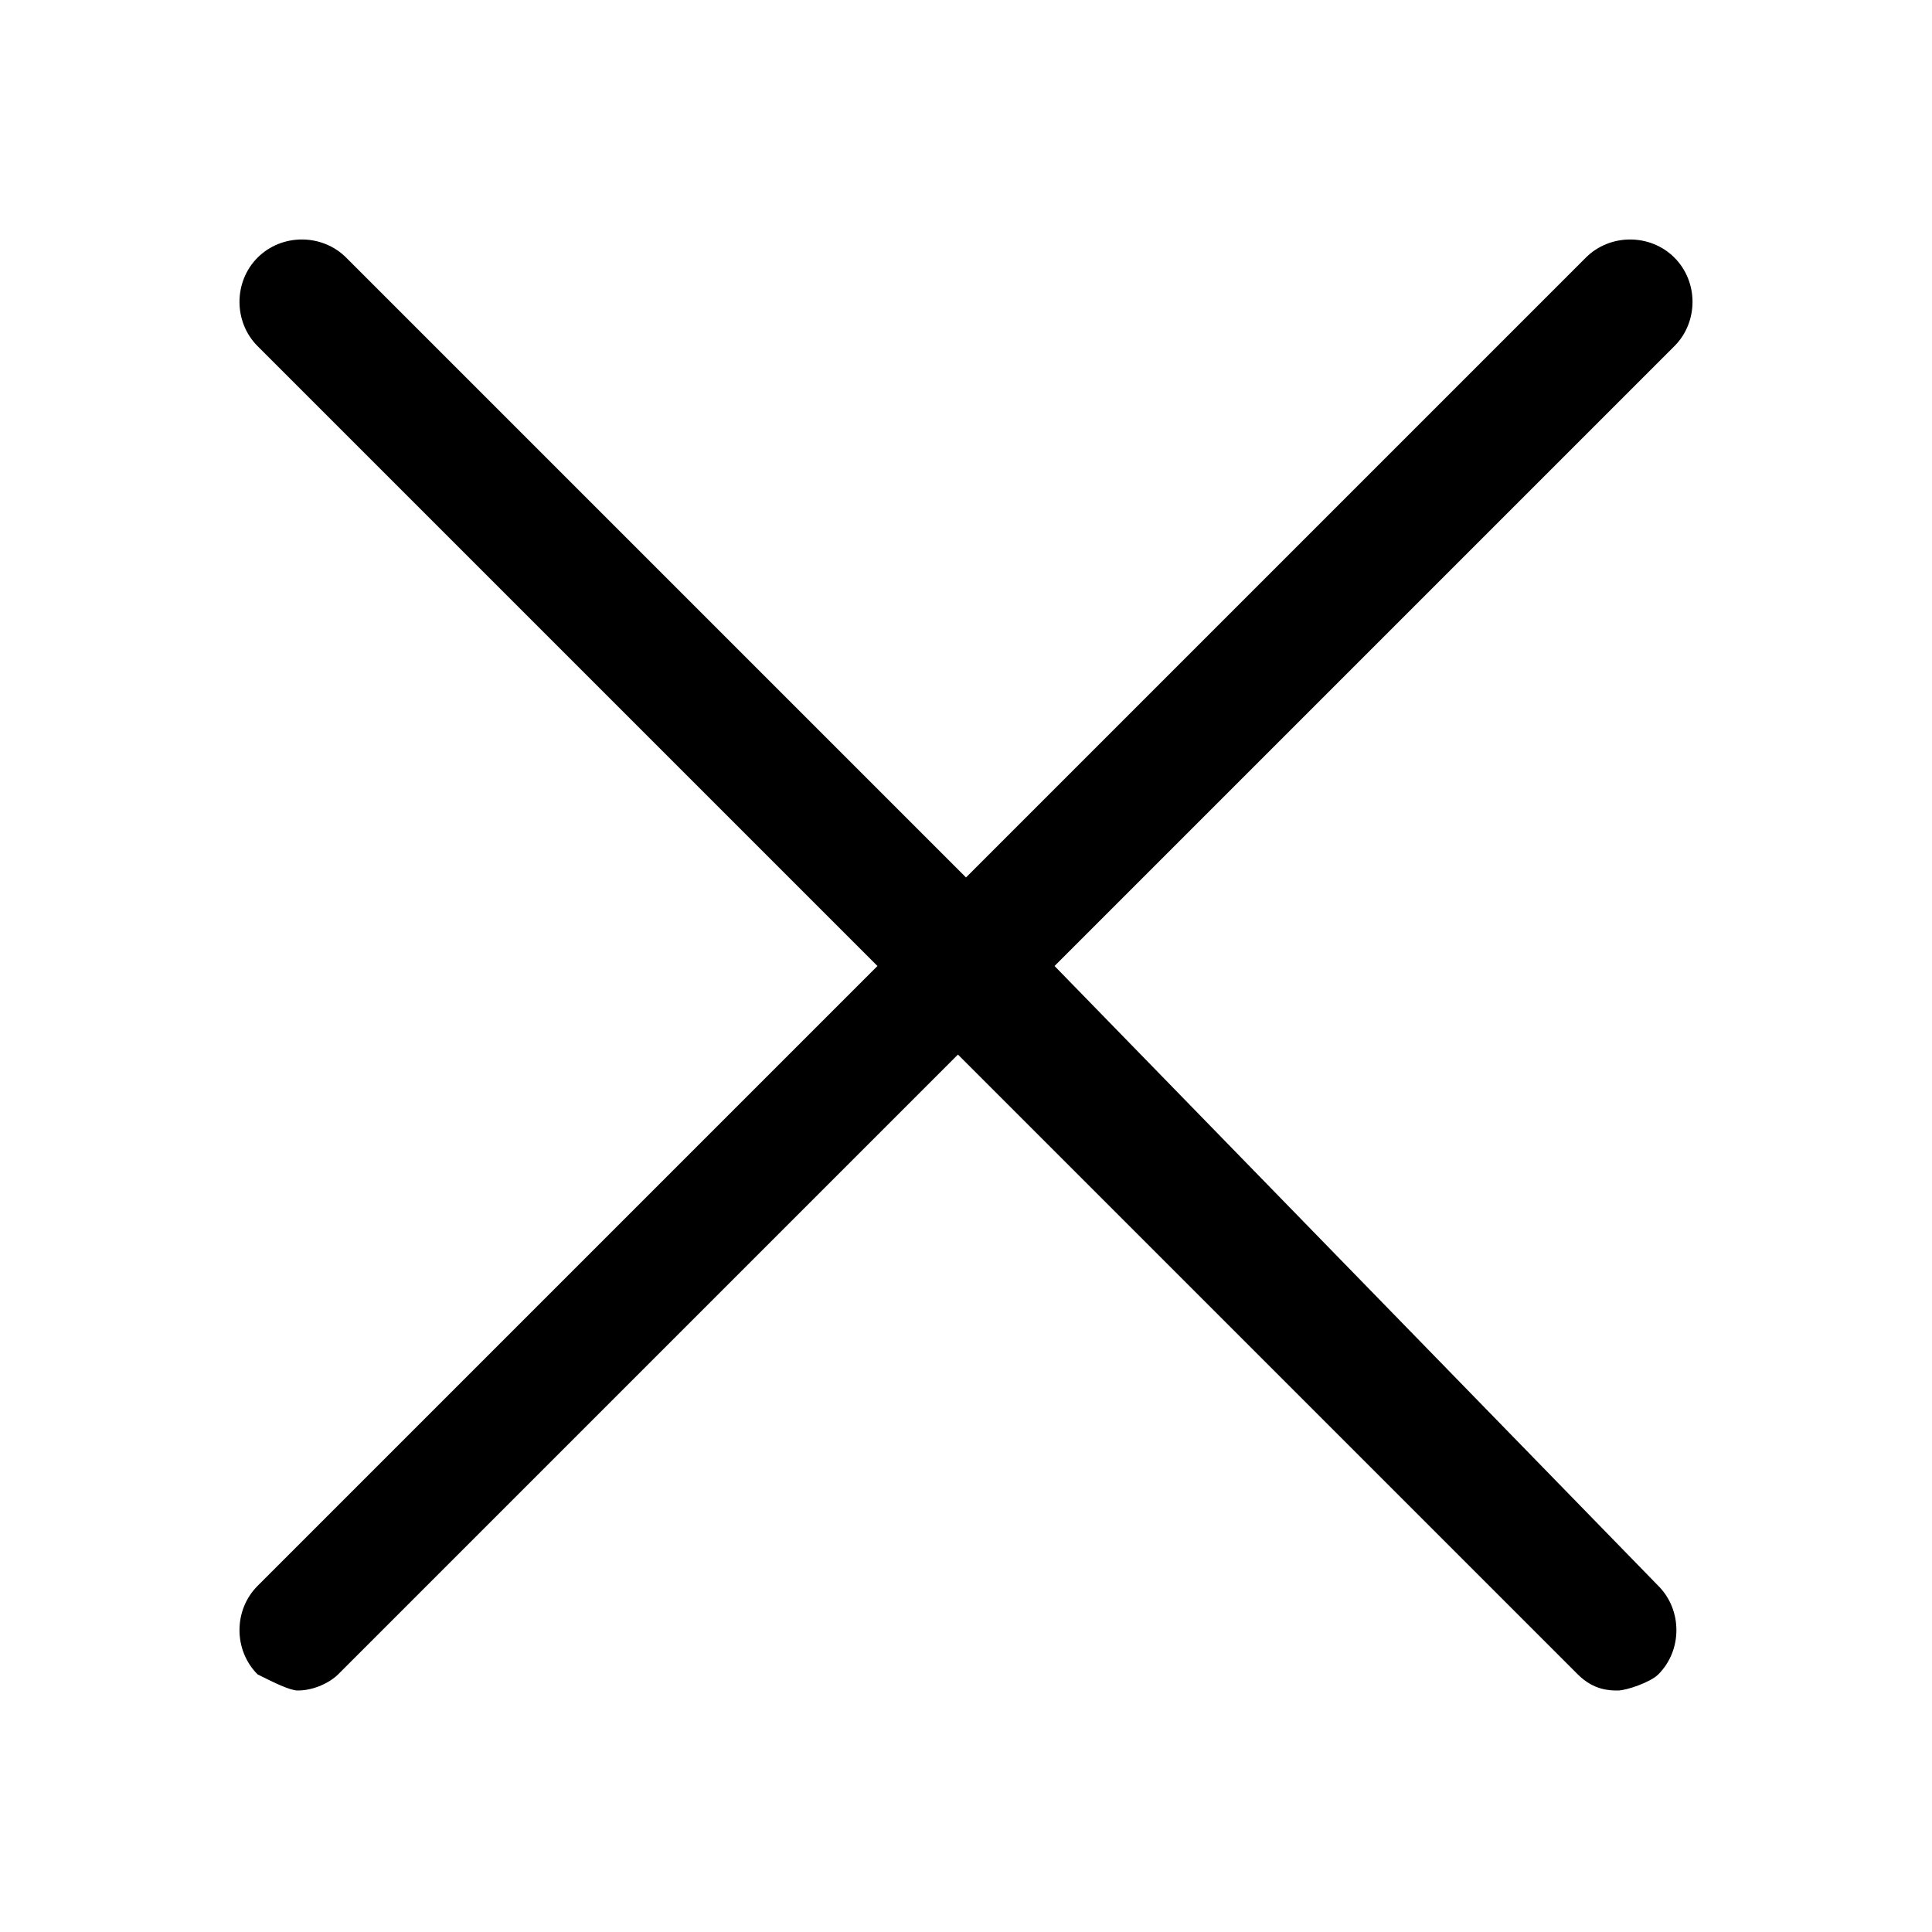 <?xml version="1.0" encoding="utf-8"?>
<!-- Generator: Adobe Illustrator 16.0.0, SVG Export Plug-In . SVG Version: 6.00 Build 0)  -->
<!DOCTYPE svg PUBLIC "-//W3C//DTD SVG 1.1//EN" "http://www.w3.org/Graphics/SVG/1.1/DTD/svg11.dtd">
<svg version="1.1" id="Filled_Icons" xmlns="http://www.w3.org/2000/svg" xmlns:xlink="http://www.w3.org/1999/xlink" x="0px"
	 y="0px" width="24px" height="24px" viewBox="0 0 24 24" enable-background="new 0 0 24 24" xml:space="preserve">
<path d="M13.1,12l7.7-7.7c0.3-0.3,0.3-0.8,0-1.1s-0.8-0.3-1.1,0L12,10.9L4.3,3.2C4,2.9,3.5,2.9,3.2,3.2S2.9,4,3.2,4.3l7.7,7.7
  l-7.7,7.7c-0.3,0.3-0.3,0.8,0,1.1C3.4,20.9,3.6,21,3.7,21c0.2,0,0.4-0.1,0.5-0.2l7.7-7.7l7.7,7.7c0.2,0.2,0.4,0.2,0.5,0.2
  s0.4-0.1,0.5-0.2c0.3-0.3,0.3-0.8,0-1.1L13.1,12z"/>
</svg>
